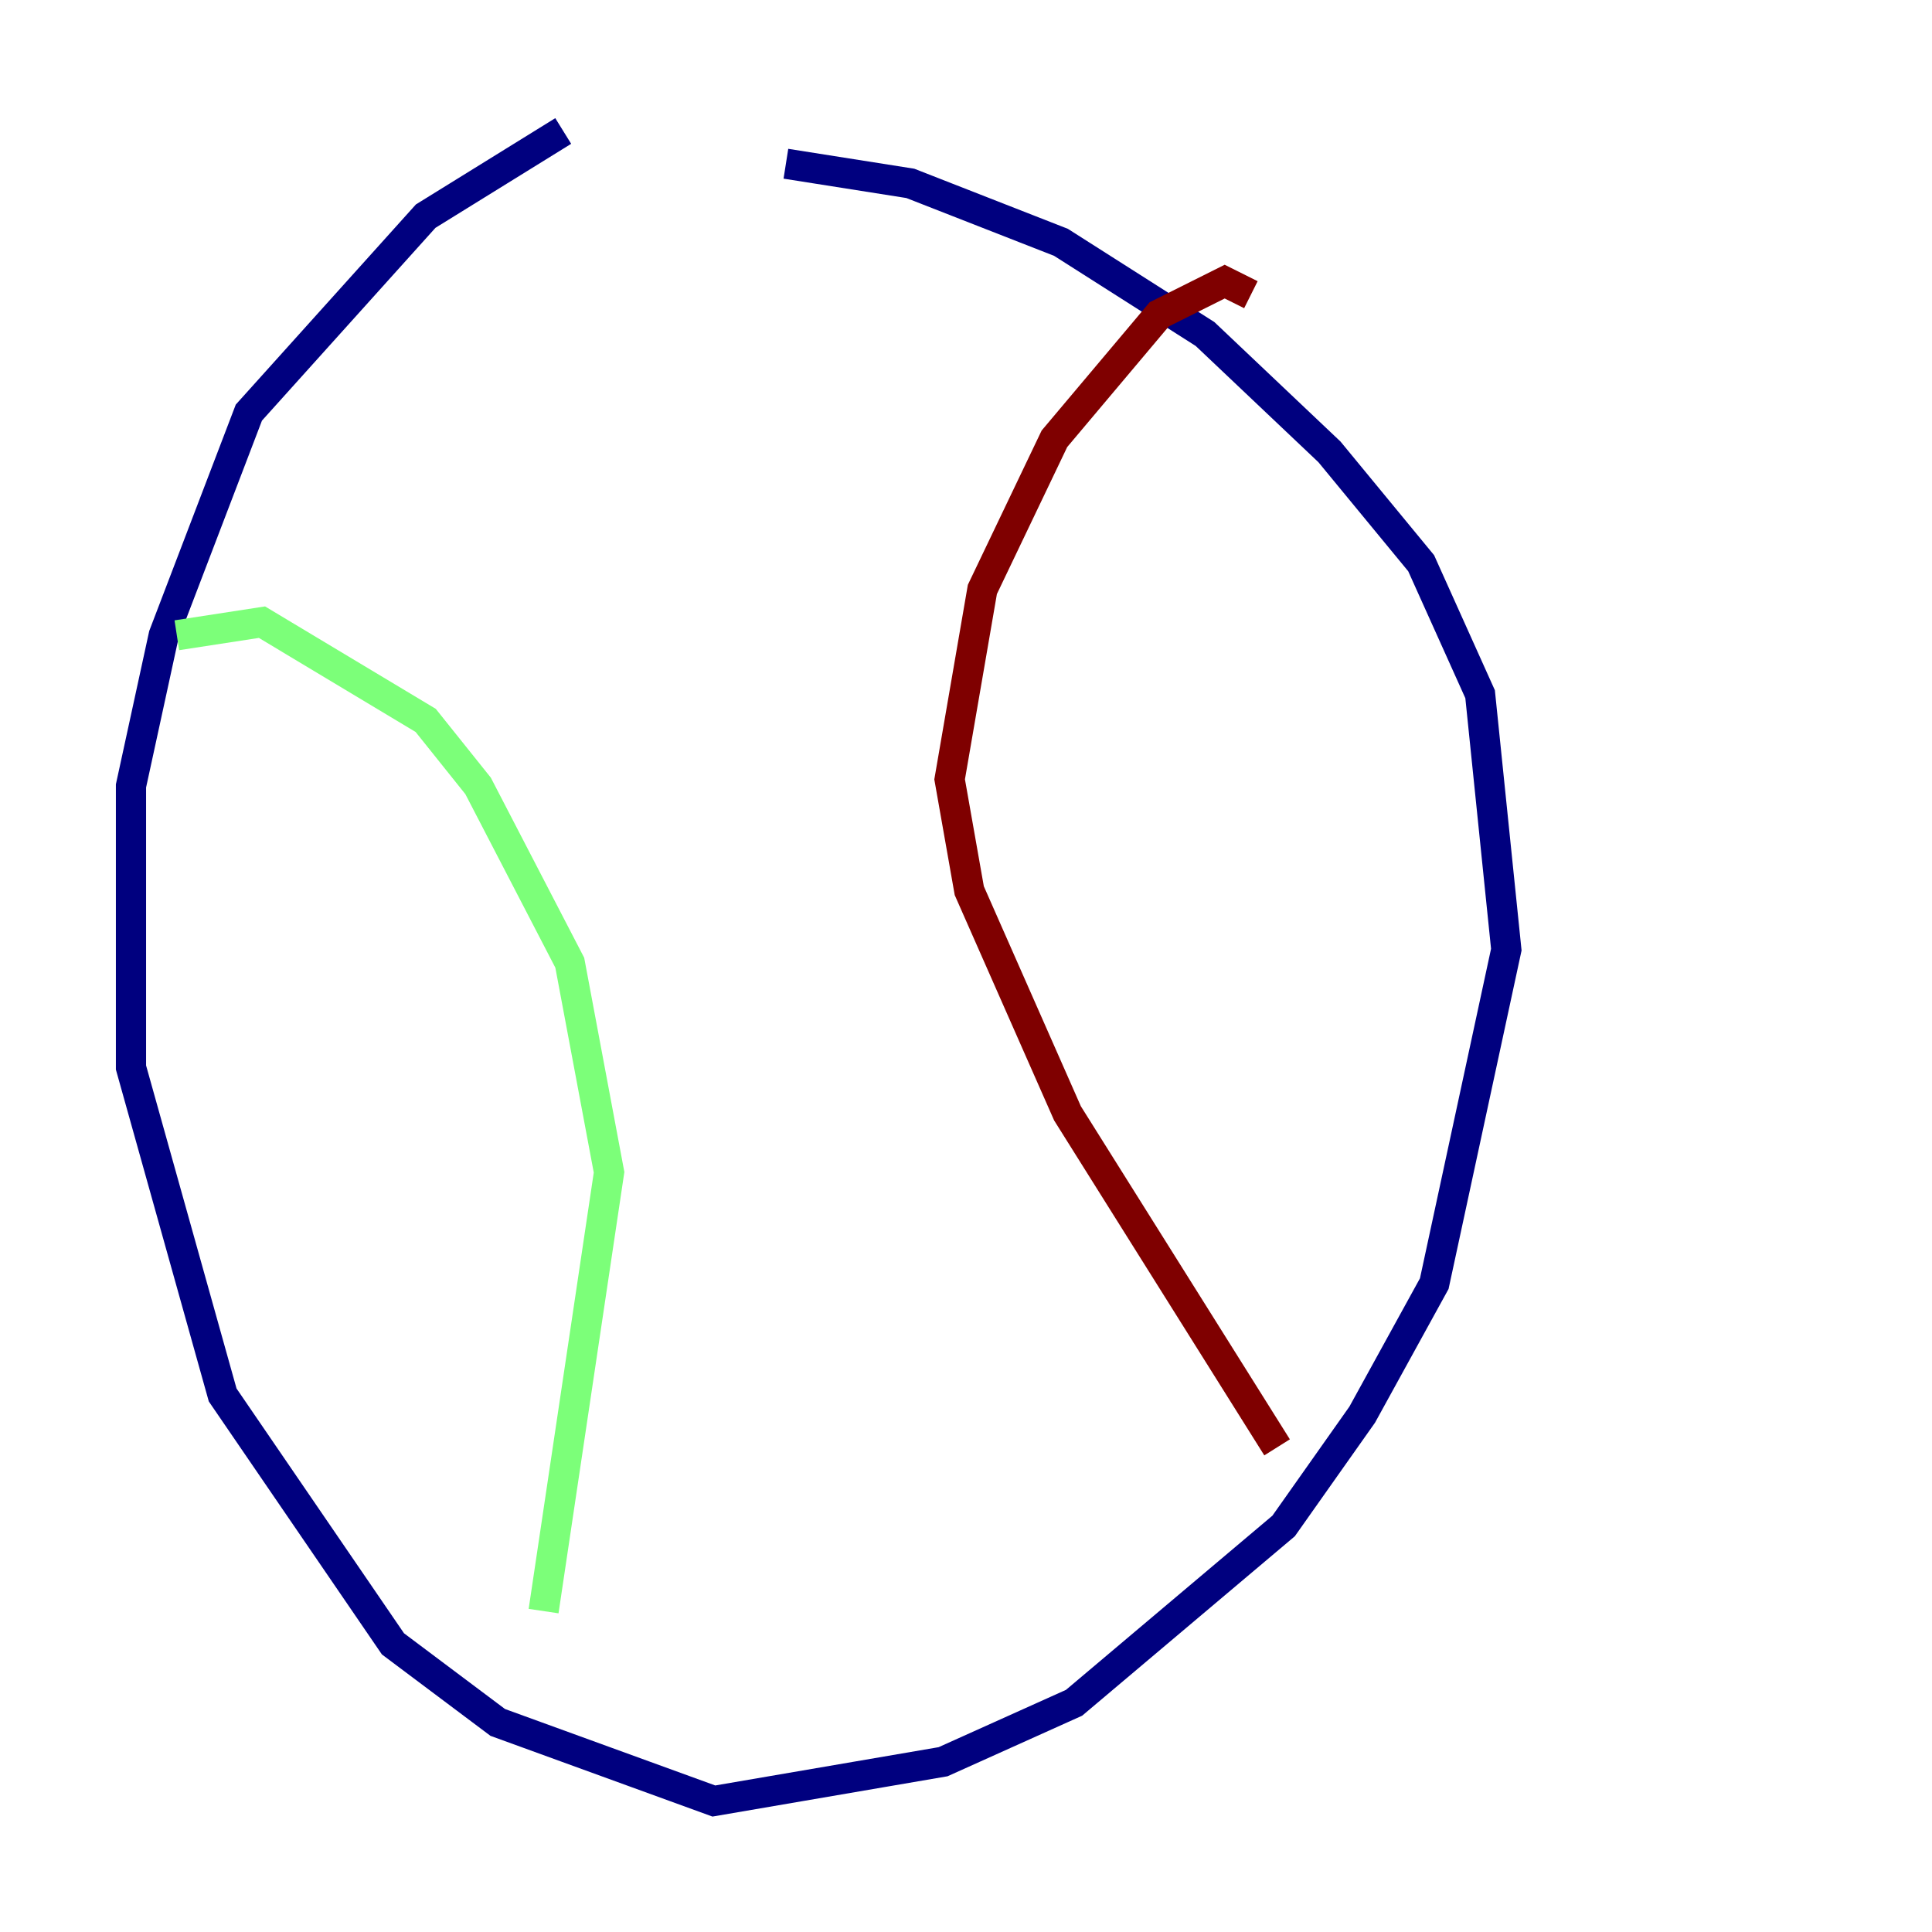 <?xml version="1.0" encoding="utf-8" ?>
<svg baseProfile="tiny" height="128" version="1.2" viewBox="0,0,128,128" width="128" xmlns="http://www.w3.org/2000/svg" xmlns:ev="http://www.w3.org/2001/xml-events" xmlns:xlink="http://www.w3.org/1999/xlink"><defs /><polyline fill="none" points="37.315,8.678 28.203,14.319 16.488,27.336 10.848,42.088 8.678,52.068 8.678,70.725 14.752,92.42 26.034,108.909 32.976,114.115 47.295,119.322 62.481,116.719 71.159,112.814 85.044,101.098 90.251,93.722 95.024,85.044 99.797,62.915 98.061,45.993 94.156,37.315 88.081,29.939 79.837,22.129 70.291,16.054 60.312,12.149 52.068,10.848" stroke="#00007f" stroke-width="2" /><polyline fill="none" points="11.715,42.088 17.356,41.22 28.203,47.729 31.675,52.068 37.749,63.783 40.352,77.668 36.014,106.739" stroke="#7cff79" stroke-width="2" /><polyline fill="none" points="82.875,19.525 81.139,18.658 76.8,20.827 69.858,29.071 65.085,39.051 62.915,51.634 64.217,59.01 70.725,73.763 84.61,95.891" stroke="#7f0000" stroke-width="2" /></svg>